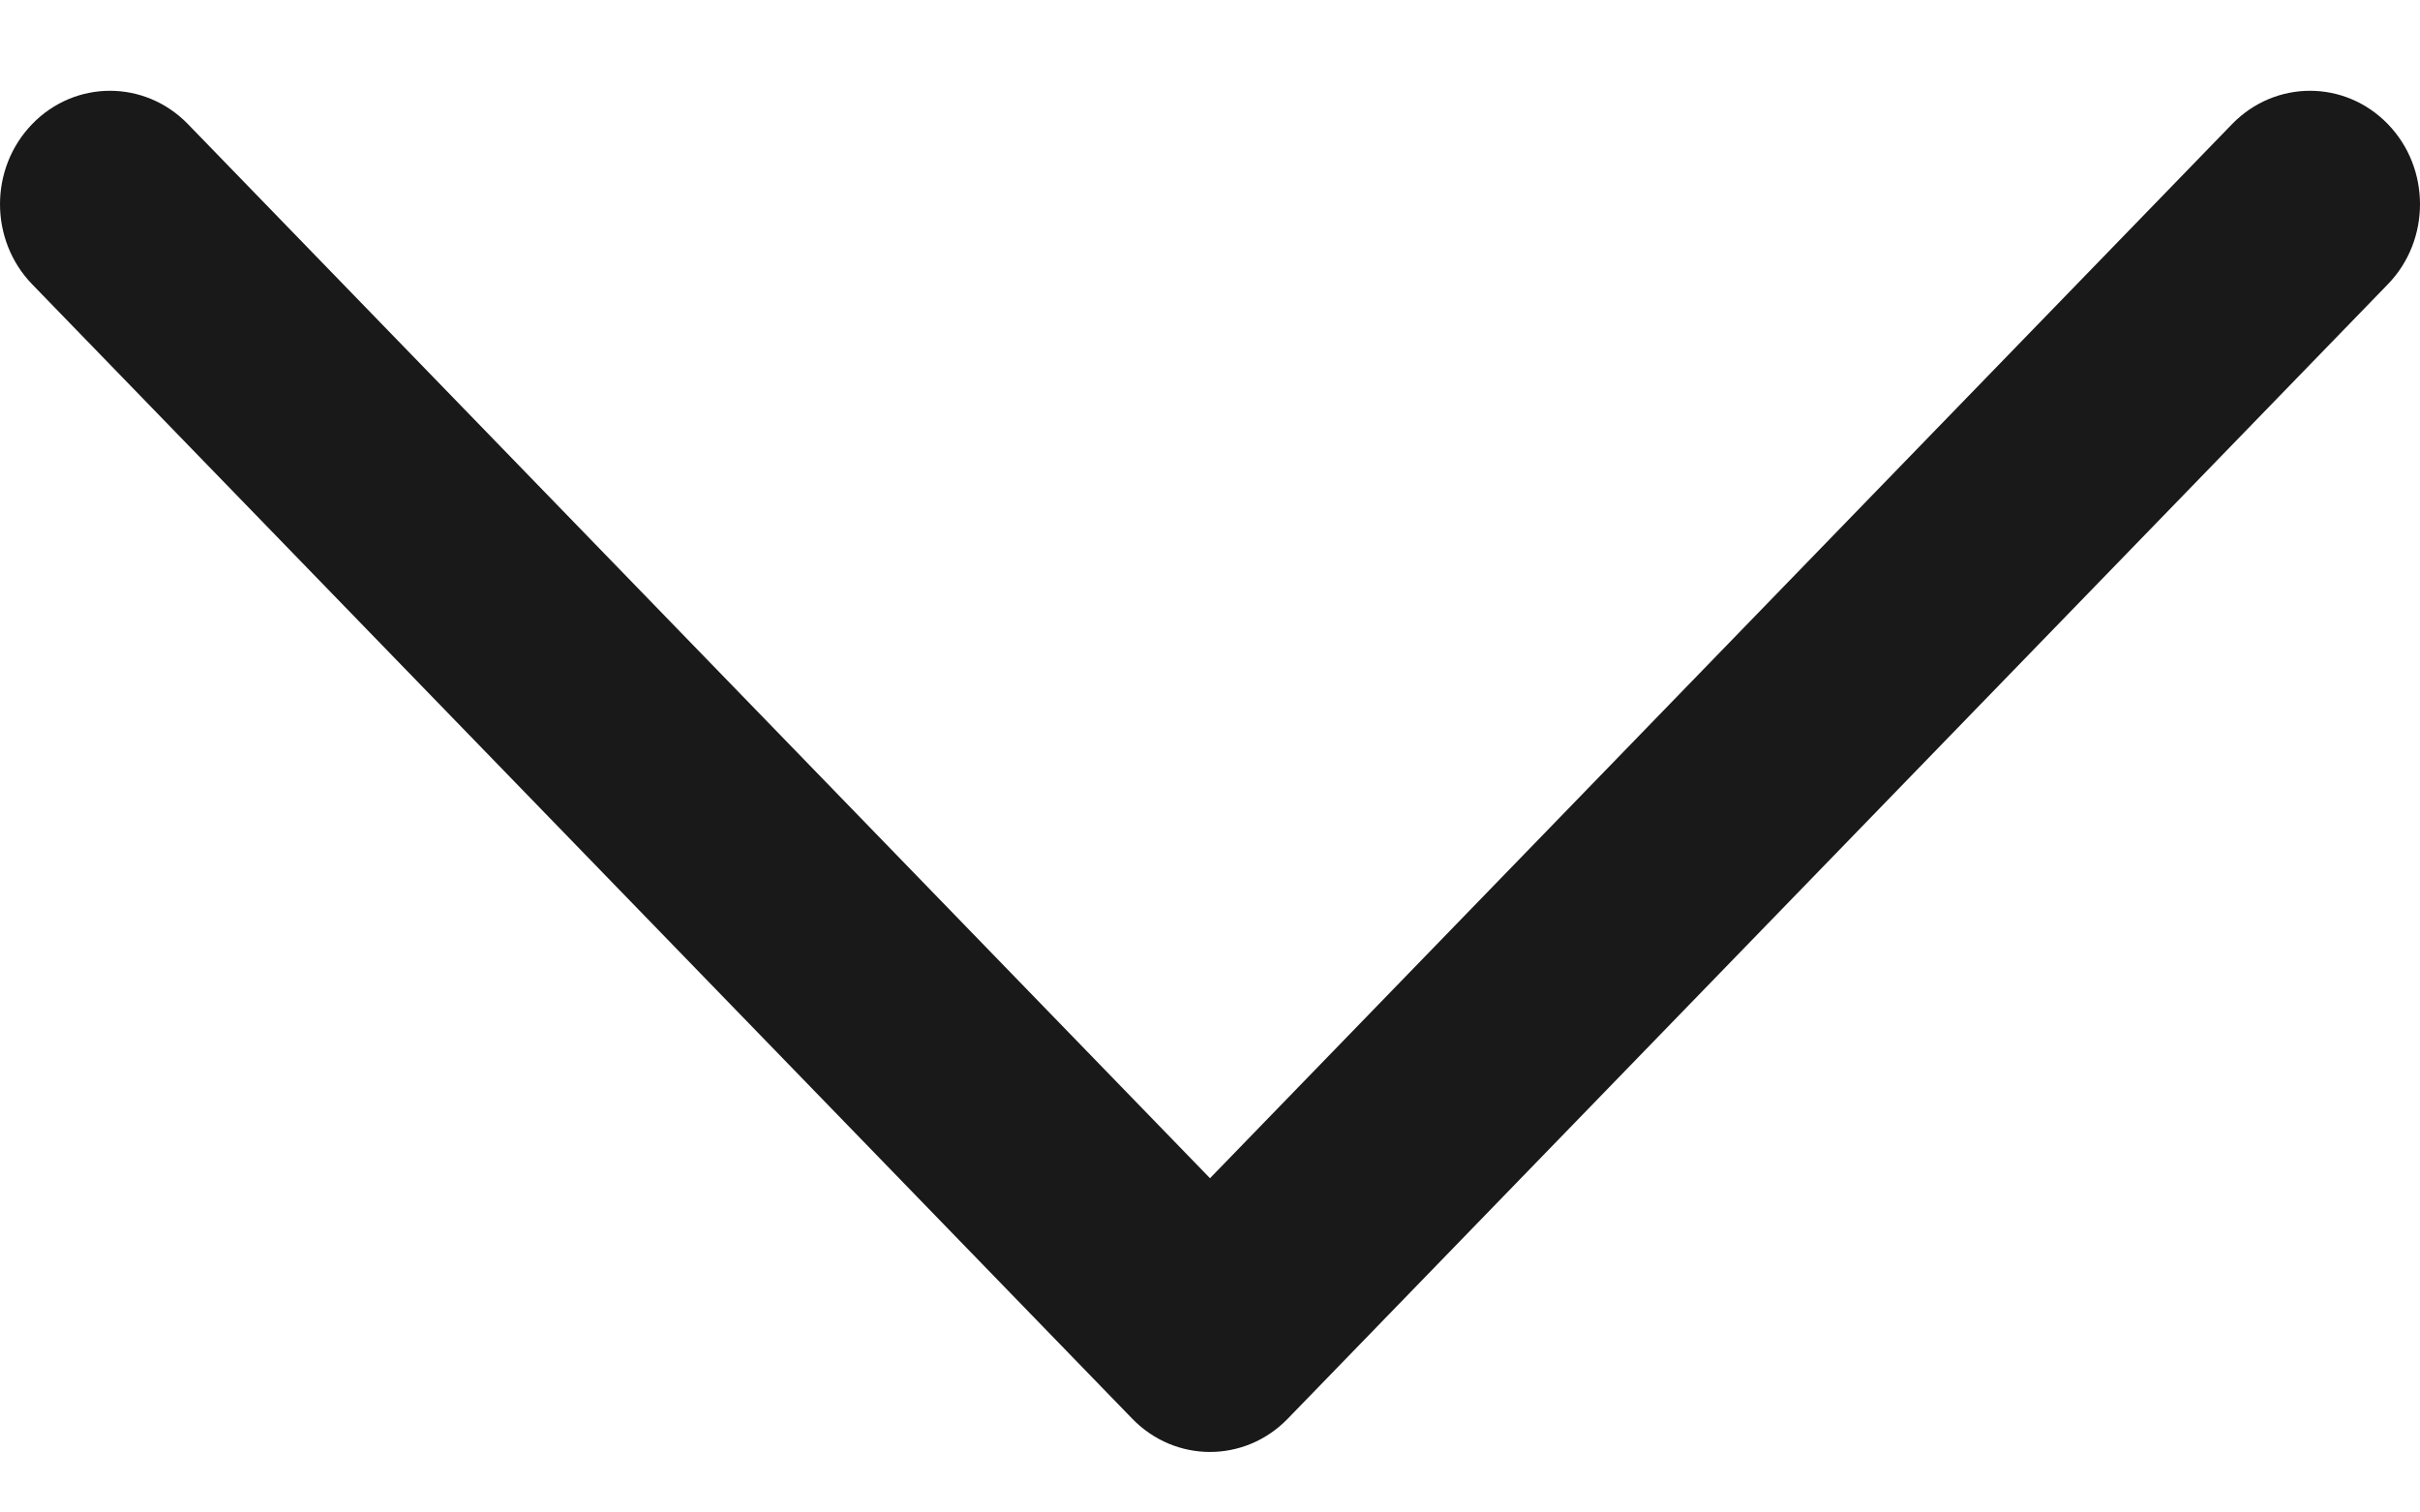 <svg width="16" height="10" viewBox="0 0 16 10" fill="none" xmlns="http://www.w3.org/2000/svg">
<path d="M16 1.35C16 1.542 15.929 1.734 15.787 1.88L8.514 9.38C8.23 9.673 7.77 9.673 7.486 9.38L0.213 1.88C-0.071 1.587 -0.071 1.113 0.213 0.82C0.497 0.527 0.957 0.527 1.242 0.82L8 7.79L14.758 0.82C15.043 0.527 15.503 0.527 15.787 0.82C15.929 0.966 16 1.158 16 1.35Z" fill="#191919"/>
</svg>
